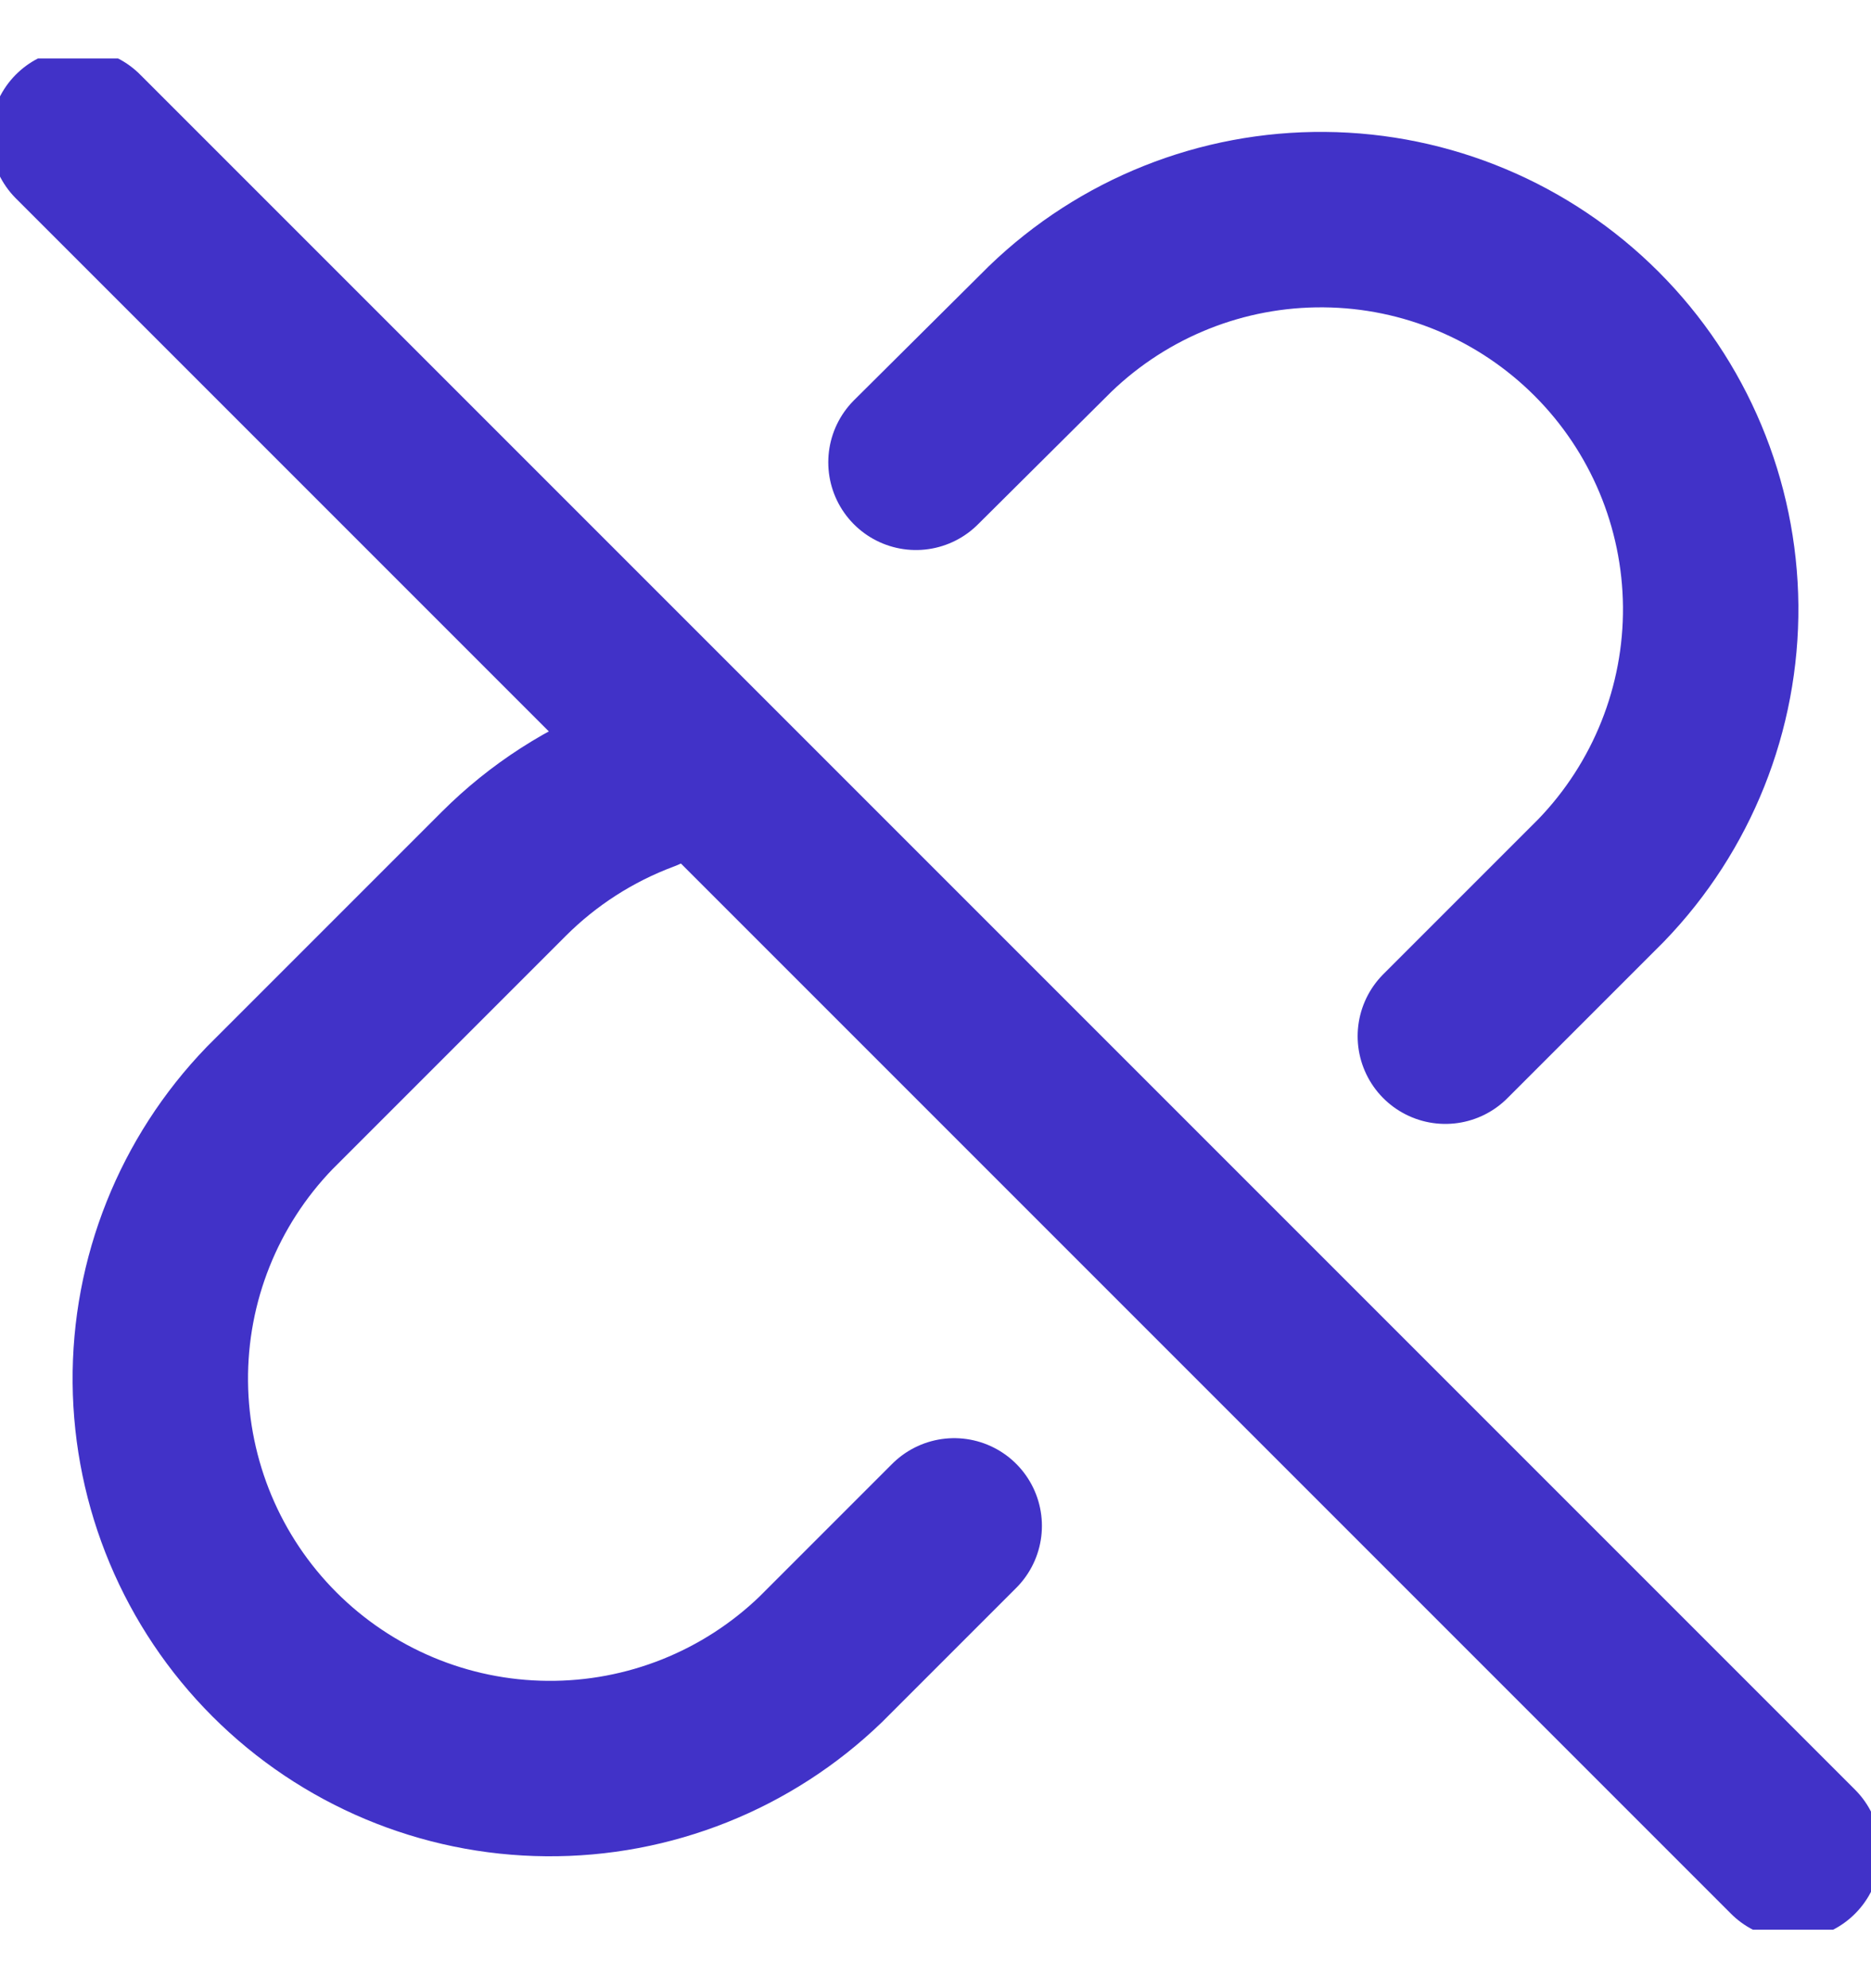 <svg width="16" height="17" viewBox="0 0 16 17" fill="none" xmlns="http://www.w3.org/2000/svg">
<g clip-path="url(#clip0)">
<path d="M12.36 8.86L13.693 7.527C14.3 6.898 14.636 6.056 14.629 5.182C14.621 4.308 14.271 3.472 13.653 2.854C13.035 2.236 12.199 1.885 11.325 1.878C10.451 1.87 9.609 2.206 8.98 2.813L7.833 3.953" stroke="#4132C8" stroke-width="1.5" stroke-linecap="round" stroke-linejoin="round"/>
<path d="M5.499 6.707C5.051 6.874 4.645 7.135 4.307 7.473L2.307 9.473C1.699 10.102 1.363 10.944 1.371 11.818C1.379 12.692 1.729 13.528 2.347 14.146C2.965 14.764 3.801 15.115 4.675 15.122C5.549 15.13 6.391 14.794 7.02 14.187L8.16 13.047" stroke="#4132C8" stroke-width="1.5" stroke-linecap="round" stroke-linejoin="round"/>
<path d="M0.667 1.167L15.333 15.833" stroke="#4132C8" stroke-width="1.5" stroke-linecap="round" stroke-linejoin="round"/>
</g>
<defs>
<clipPath id="clip0">
<rect width="16" height="16" fill="white" transform="translate(0 0.5)"/>
</clipPath>
</defs>
</svg>

